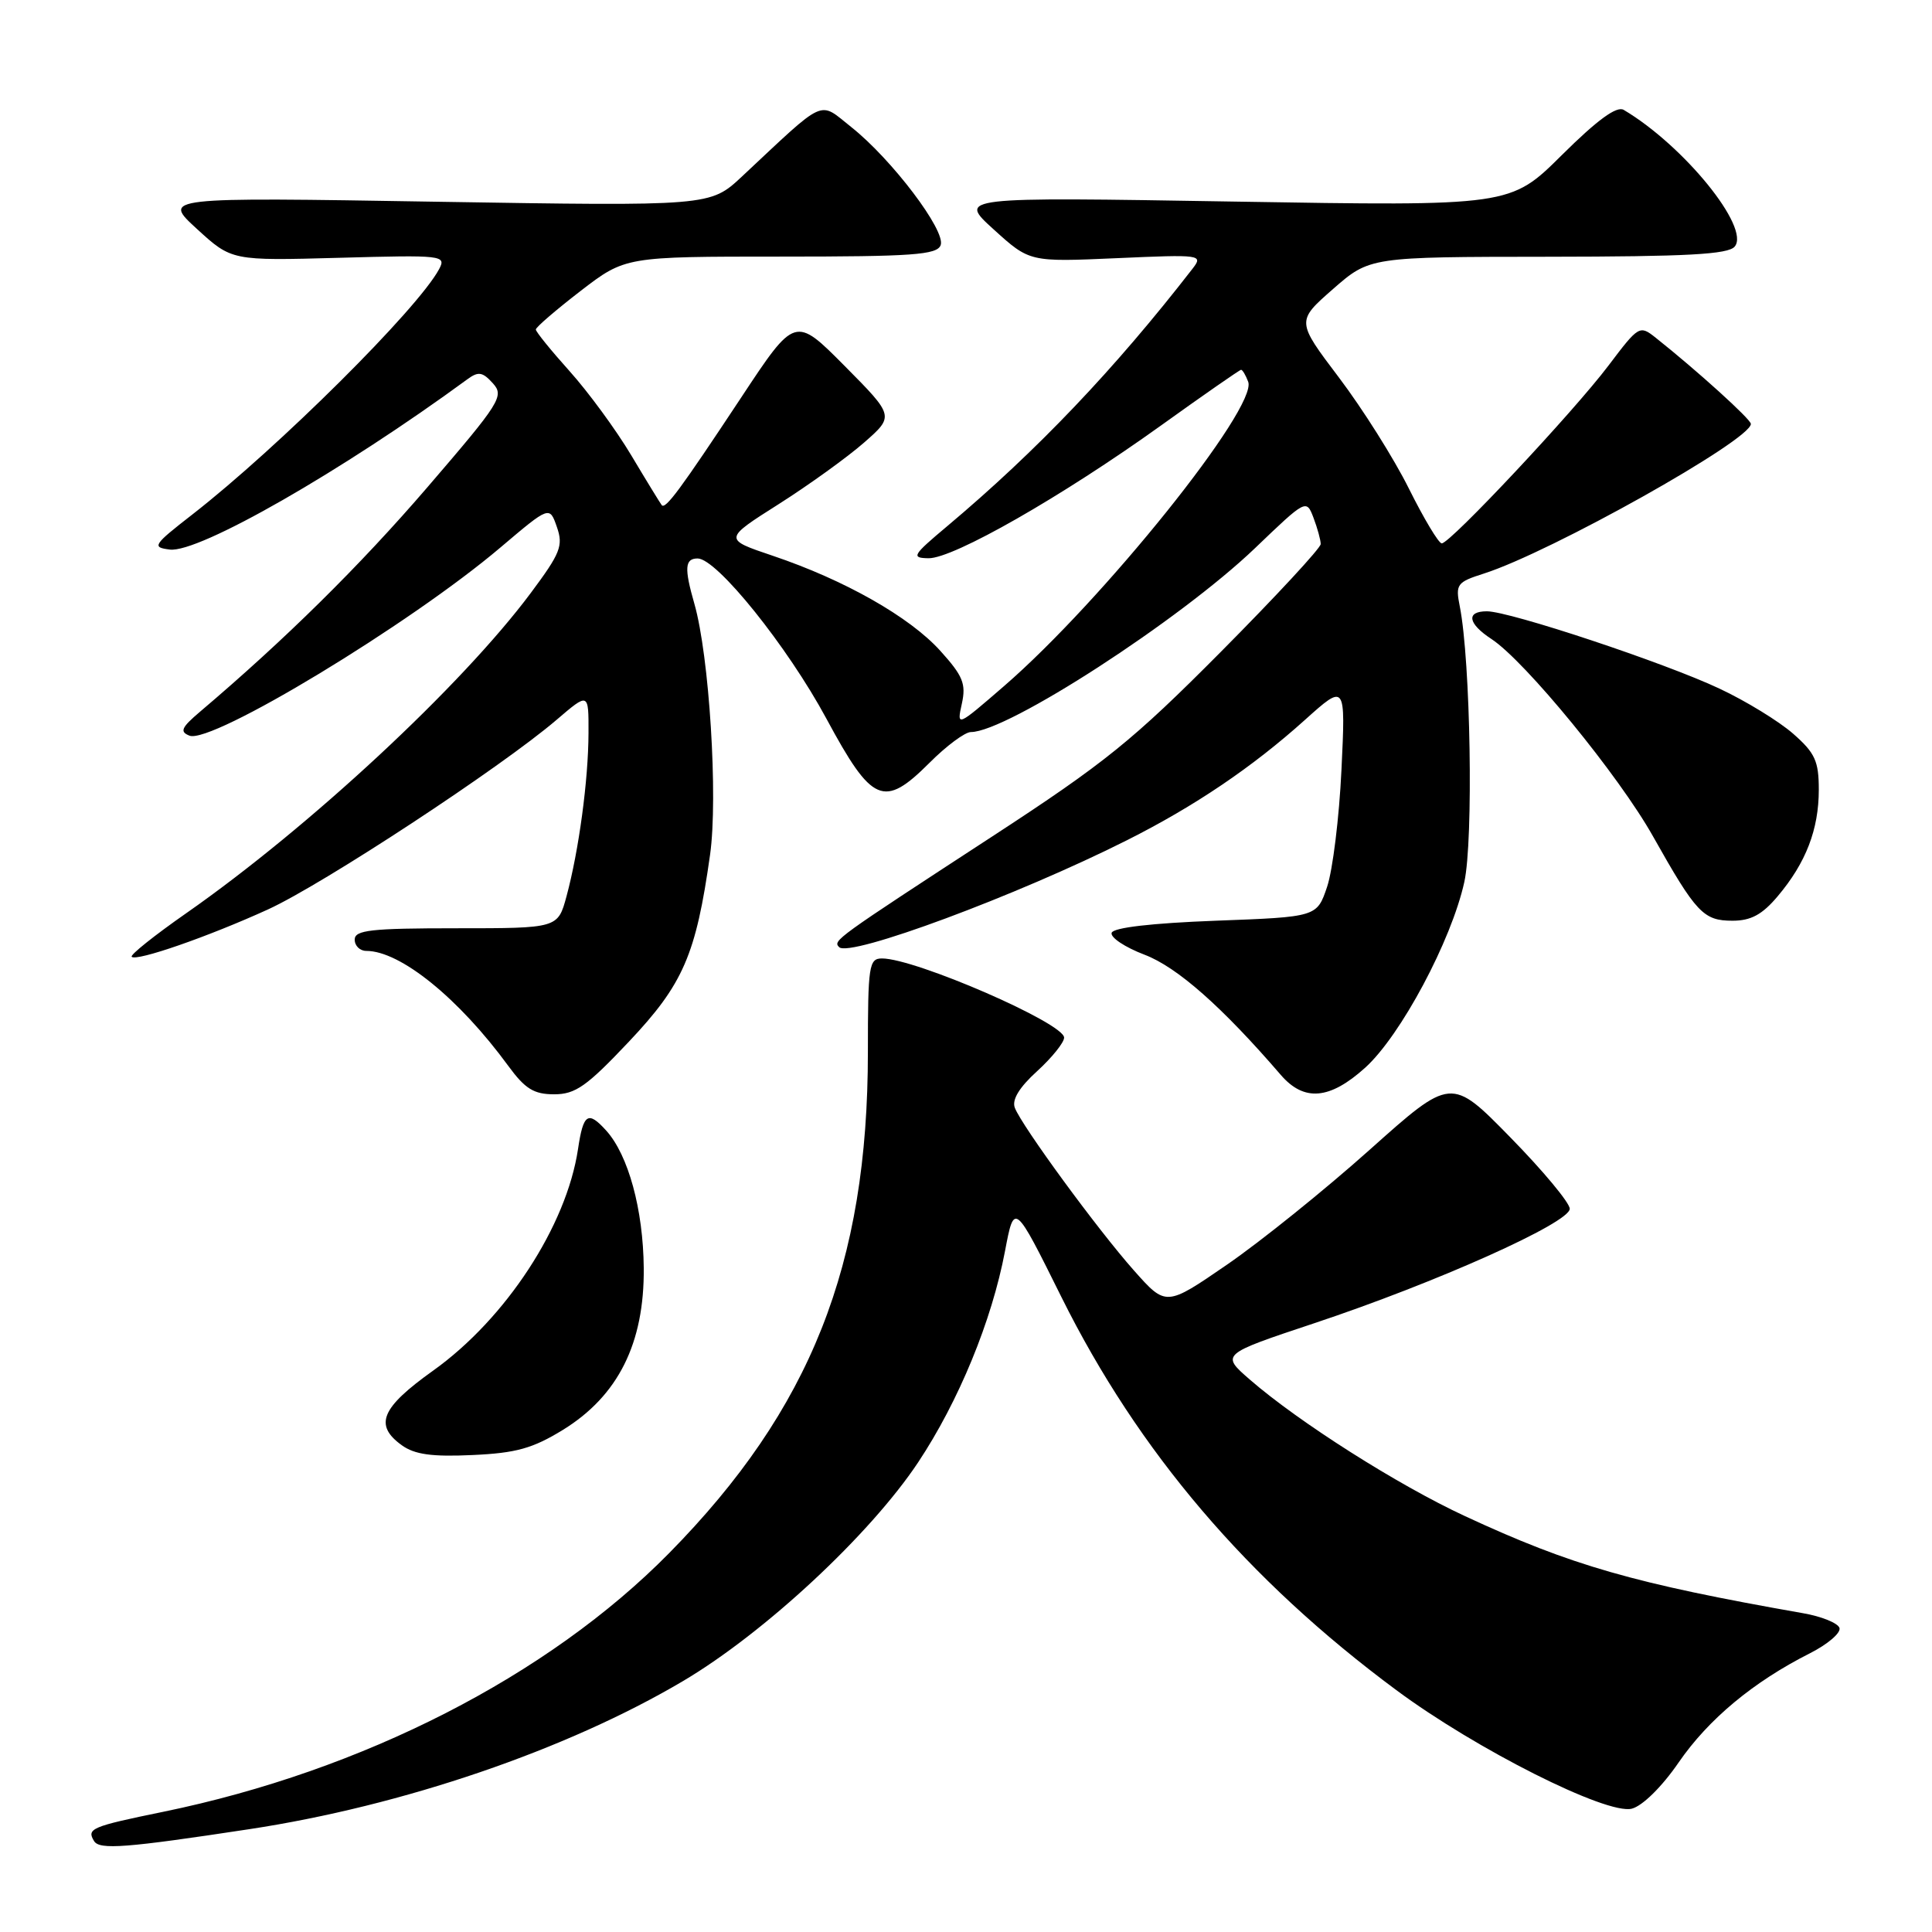 <?xml version="1.0" encoding="UTF-8" standalone="no"?>
<!DOCTYPE svg PUBLIC "-//W3C//DTD SVG 1.1//EN" "http://www.w3.org/Graphics/SVG/1.1/DTD/svg11.dtd" >
<svg xmlns="http://www.w3.org/2000/svg" xmlns:xlink="http://www.w3.org/1999/xlink" version="1.1" viewBox="0 0 256 256">
 <g >
 <path fill="currentColor"
d=" M 33.00 242.38 C 53.34 239.30 75.11 231.86 90.52 222.74 C 101.33 216.34 115.28 203.35 121.65 193.78 C 127.03 185.68 131.42 175.02 133.17 165.77 C 134.40 159.29 134.40 159.29 140.66 171.90 C 150.84 192.37 165.28 209.32 185.02 223.95 C 195.57 231.78 212.89 240.50 216.22 239.66 C 217.63 239.30 220.21 236.77 222.44 233.52 C 226.38 227.80 232.33 222.85 239.82 219.07 C 242.19 217.87 243.95 216.36 243.74 215.71 C 243.52 215.06 241.35 214.18 238.92 213.76 C 216.47 209.81 208.23 207.45 194.11 200.89 C 185.24 196.78 172.09 188.43 165.63 182.82 C 161.76 179.46 161.76 179.46 174.13 175.34 C 190.30 169.96 208.00 162.03 208.00 160.17 C 208.00 159.38 204.46 155.13 200.14 150.72 C 192.29 142.70 192.29 142.70 181.49 152.35 C 175.55 157.66 167.04 164.51 162.59 167.57 C 154.50 173.13 154.50 173.13 150.25 168.34 C 145.43 162.91 135.41 149.22 134.47 146.79 C 134.06 145.72 135.06 144.08 137.43 141.93 C 139.39 140.14 141.00 138.14 141.00 137.49 C 141.00 135.57 121.28 127.00 116.87 127.00 C 115.14 127.00 115.00 127.94 115.00 139.39 C 115.00 167.63 107.43 186.73 88.67 205.79 C 72.65 222.06 48.07 234.64 21.64 240.07 C 12.08 242.03 11.45 242.30 12.47 243.96 C 13.20 245.13 16.69 244.86 33.00 242.38 Z  M 74.60 189.46 C 81.91 184.95 85.39 177.99 85.30 168.02 C 85.23 160.27 83.26 153.05 80.32 149.80 C 77.91 147.14 77.29 147.55 76.59 152.26 C 75.06 162.46 67.03 174.73 57.40 181.61 C 50.49 186.54 49.53 188.83 53.25 191.51 C 54.95 192.73 57.24 193.05 62.60 192.80 C 68.40 192.54 70.59 191.92 74.60 189.46 Z  M 83.33 138.03 C 90.54 130.40 92.22 126.51 94.09 113.24 C 95.16 105.63 93.98 86.88 92.01 80.01 C 90.65 75.28 90.74 74.00 92.44 74.00 C 94.98 74.00 104.34 85.65 109.50 95.22 C 115.57 106.48 117.10 107.13 123.16 101.08 C 125.40 98.83 127.87 97.00 128.65 97.00 C 133.44 97.00 156.31 82.19 166.30 72.63 C 173.07 66.14 173.10 66.12 174.05 68.62 C 174.57 70.00 175.00 71.56 175.00 72.09 C 175.00 72.62 169.04 79.05 161.75 86.39 C 150.13 98.09 146.41 101.10 131.50 110.82 C 110.57 124.47 110.34 124.63 111.19 125.50 C 112.56 126.91 134.78 118.66 149.34 111.33 C 158.32 106.81 165.95 101.65 172.90 95.40 C 178.30 90.55 178.30 90.55 177.75 102.02 C 177.45 108.34 176.59 115.30 175.85 117.50 C 174.50 121.50 174.50 121.50 161.08 122.00 C 152.62 122.32 147.53 122.91 147.30 123.60 C 147.10 124.21 149.06 125.52 151.67 126.51 C 155.99 128.16 161.92 133.39 169.71 142.43 C 172.80 146.01 176.20 145.71 180.90 141.47 C 185.60 137.22 192.32 124.63 194.03 116.87 C 195.25 111.31 194.86 87.55 193.43 80.36 C 192.84 77.41 193.04 77.14 196.65 75.99 C 205.51 73.15 232.00 58.31 232.00 56.17 C 232.00 55.56 224.89 49.12 219.40 44.76 C 217.26 43.06 217.15 43.12 213.14 48.43 C 208.52 54.55 192.16 72.00 191.04 72.00 C 190.63 72.00 188.68 68.74 186.69 64.75 C 184.71 60.76 180.53 54.14 177.42 50.03 C 171.77 42.56 171.77 42.56 176.63 38.30 C 181.50 34.04 181.50 34.04 205.13 34.02 C 223.56 34.00 229.00 33.71 229.86 32.67 C 231.95 30.16 223.10 19.27 215.15 14.56 C 214.22 14.01 211.67 15.87 206.96 20.54 C 200.13 27.32 200.13 27.32 163.52 26.71 C 126.92 26.10 126.92 26.10 131.68 30.41 C 136.43 34.72 136.43 34.72 147.96 34.21 C 159.18 33.71 159.45 33.75 158.02 35.60 C 147.66 48.96 137.40 59.73 125.50 69.73 C 120.89 73.60 120.70 73.93 123.04 73.97 C 126.33 74.01 140.72 65.79 153.81 56.40 C 159.48 52.33 164.27 49.00 164.45 49.00 C 164.64 49.00 165.06 49.71 165.39 50.58 C 166.69 53.96 146.12 79.60 133.03 90.92 C 126.78 96.33 126.77 96.33 127.45 93.24 C 128.03 90.61 127.60 89.56 124.58 86.22 C 120.53 81.74 111.91 76.85 102.39 73.64 C 95.86 71.44 95.86 71.44 103.18 66.80 C 107.21 64.24 112.30 60.57 114.50 58.64 C 118.50 55.13 118.50 55.13 111.93 48.50 C 105.35 41.87 105.35 41.87 98.20 52.69 C 90.12 64.90 88.17 67.54 87.68 66.93 C 87.49 66.69 85.67 63.73 83.65 60.34 C 81.62 56.94 77.94 51.93 75.48 49.19 C 73.02 46.45 71.00 43.96 71.00 43.66 C 71.00 43.36 73.67 41.07 76.92 38.56 C 82.85 34.00 82.85 34.00 103.46 34.00 C 120.93 34.00 124.15 33.77 124.64 32.49 C 125.37 30.60 118.16 21.09 112.80 16.84 C 108.41 13.36 109.62 12.81 98.30 23.40 C 94.10 27.32 94.10 27.32 57.80 26.73 C 21.50 26.13 21.50 26.13 26.10 30.34 C 30.70 34.55 30.70 34.55 44.95 34.16 C 58.69 33.78 59.16 33.83 58.18 35.67 C 55.36 40.93 36.89 59.29 25.49 68.17 C 20.27 72.23 20.09 72.52 22.50 72.82 C 26.33 73.30 45.39 62.38 61.95 50.24 C 63.38 49.19 63.95 49.28 65.30 50.78 C 66.84 52.48 66.33 53.29 56.61 64.59 C 47.68 74.97 37.75 84.77 26.50 94.31 C 24.03 96.41 23.78 96.96 25.11 97.48 C 28.04 98.62 54.36 82.69 66.34 72.52 C 72.82 67.03 72.82 67.03 73.79 69.83 C 74.66 72.31 74.26 73.30 70.34 78.56 C 61.19 90.84 40.98 109.62 24.67 121.01 C 20.46 123.95 17.21 126.54 17.45 126.78 C 18.08 127.42 27.58 124.12 35.50 120.51 C 42.79 117.18 66.39 101.68 73.75 95.38 C 78.00 91.74 78.00 91.74 77.98 97.12 C 77.96 103.39 76.70 112.70 75.07 118.75 C 73.92 123.00 73.92 123.00 60.46 123.00 C 49.16 123.00 47.00 123.24 47.00 124.50 C 47.00 125.33 47.69 126.00 48.54 126.00 C 53.05 126.00 60.81 132.29 67.36 141.25 C 69.58 144.28 70.74 145.00 73.43 145.00 C 76.25 145.00 77.75 143.94 83.33 138.03 Z  M 235.56 118.75 C 239.30 114.32 241.00 109.90 241.00 104.64 C 241.00 100.85 240.51 99.77 237.60 97.22 C 235.73 95.58 231.35 92.89 227.85 91.25 C 220.61 87.83 200.05 81.00 197.02 81.00 C 194.23 81.00 194.49 82.62 197.62 84.67 C 202.08 87.59 214.54 102.80 219.05 110.85 C 224.76 120.99 225.71 122.00 229.57 122.00 C 232.01 122.00 233.51 121.19 235.56 118.75 Z "/>
</g>
</svg>